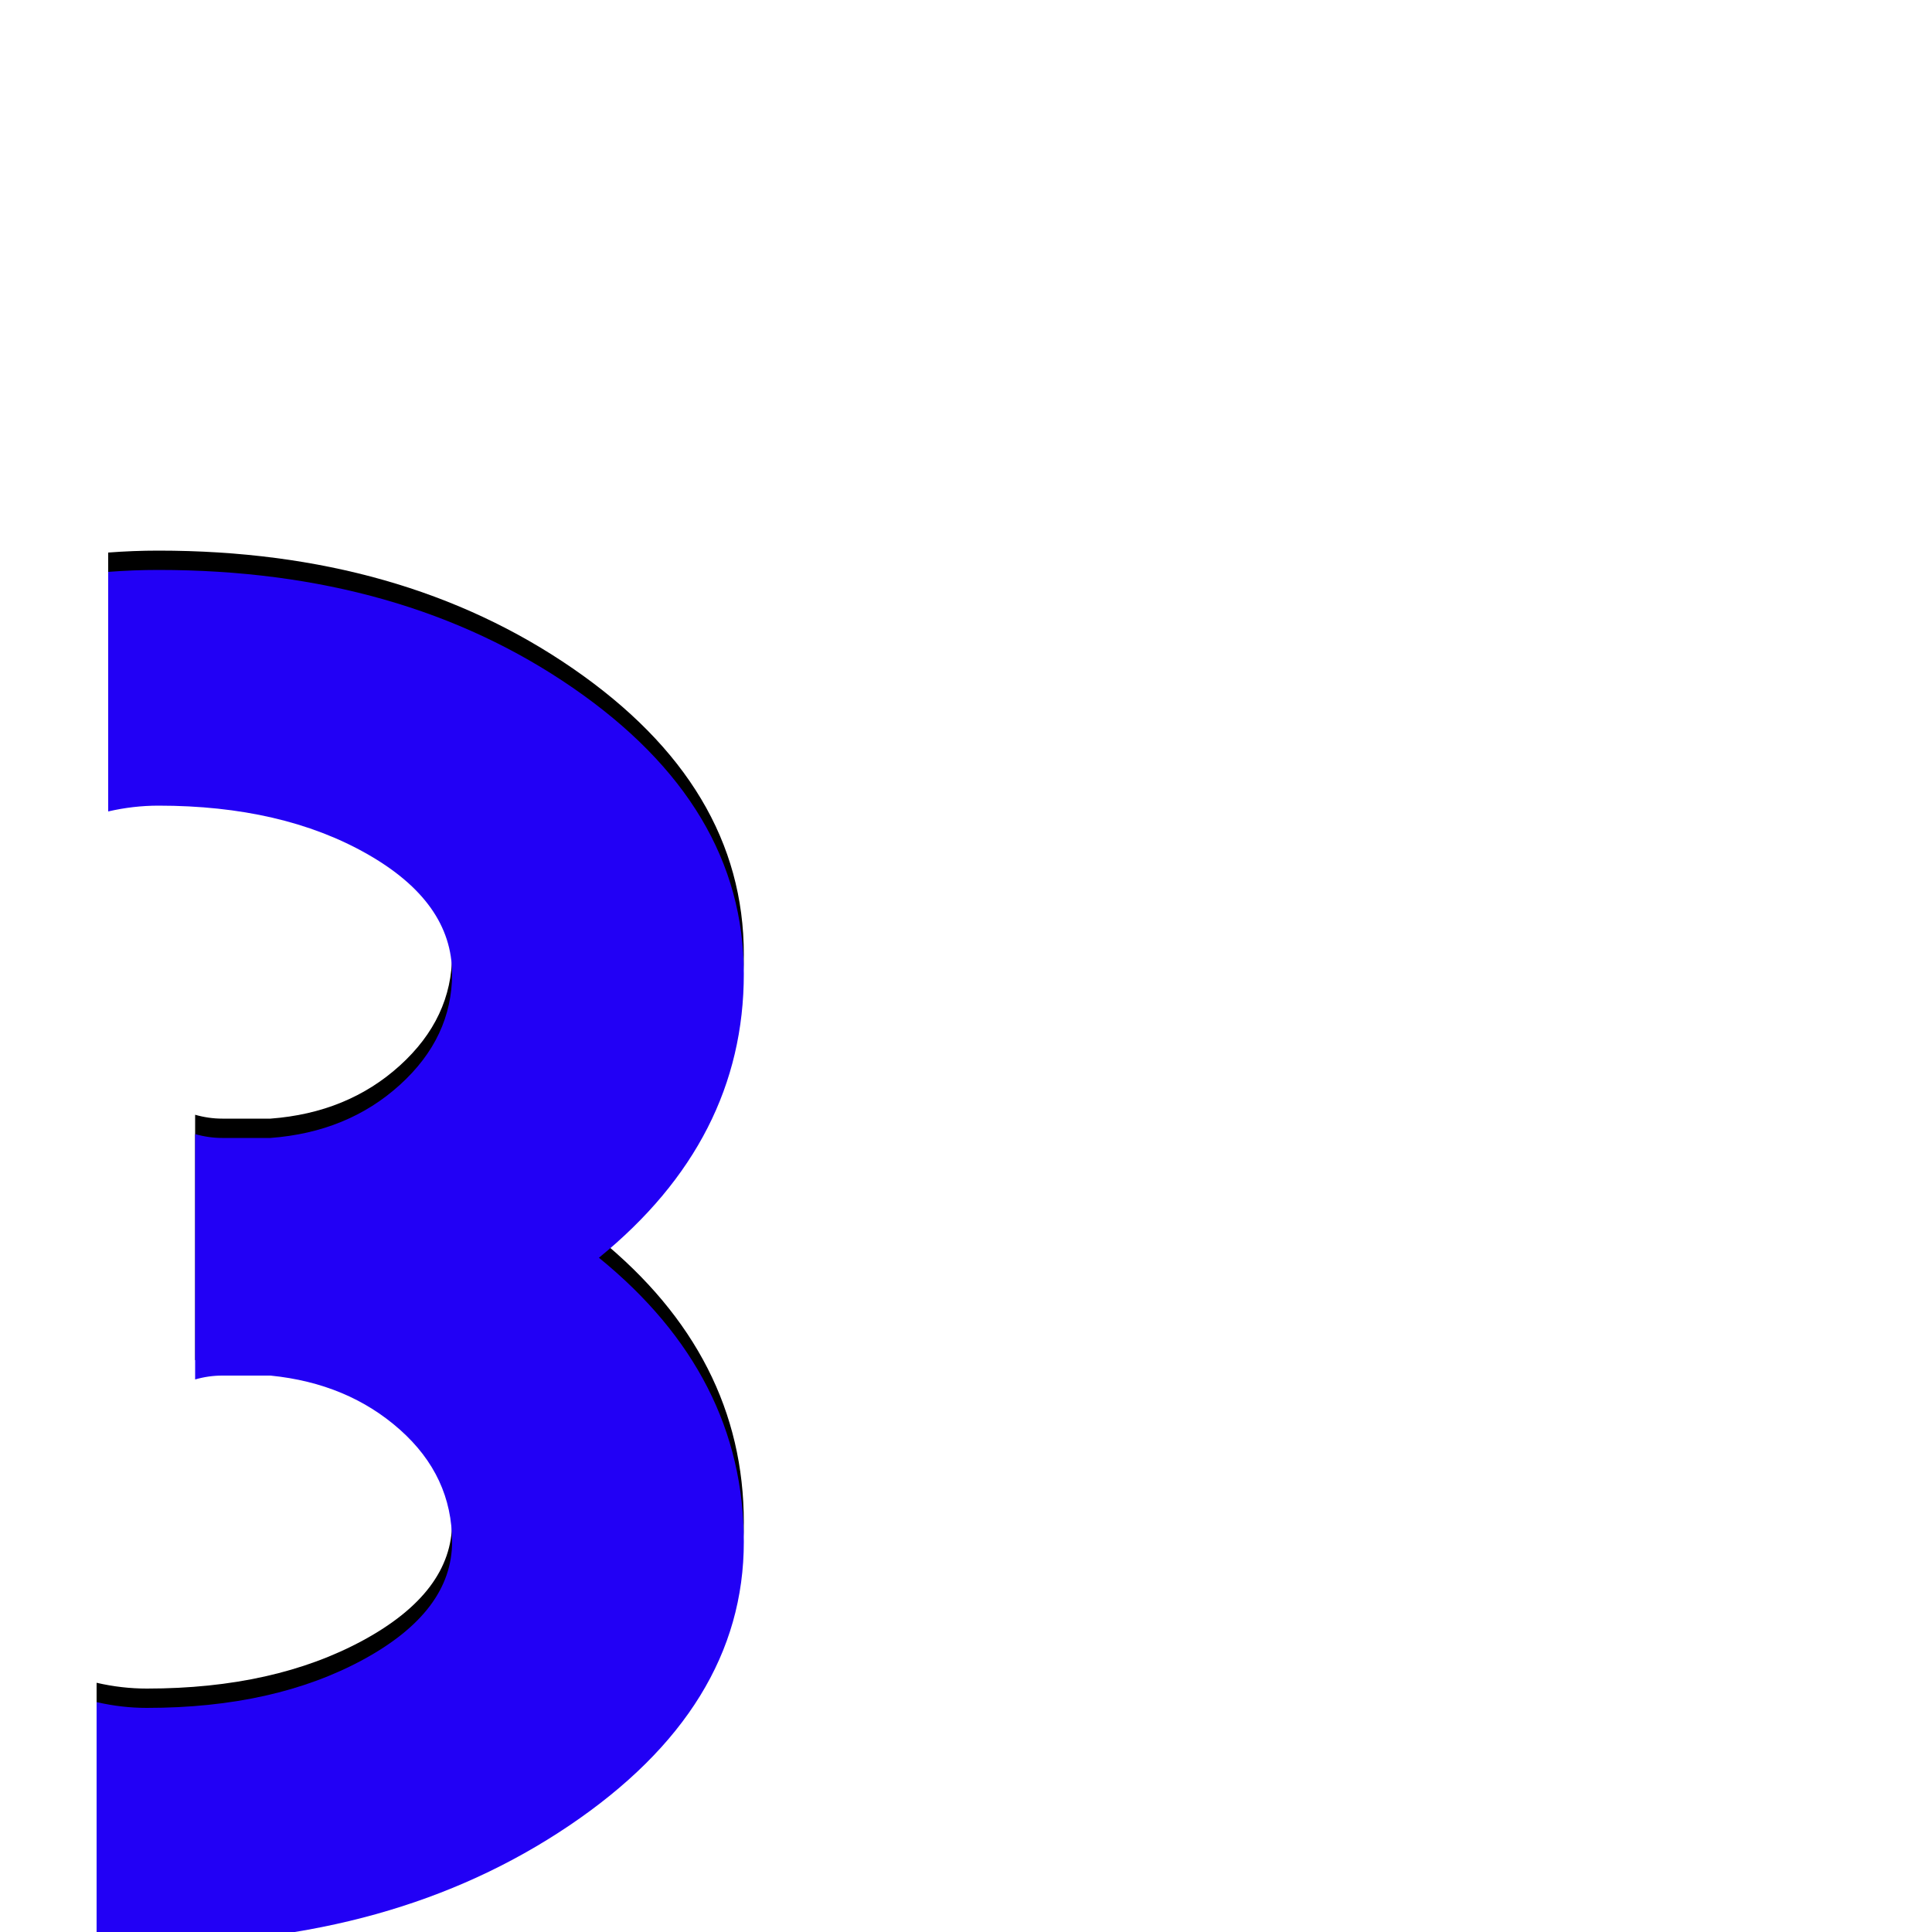 <svg xmlns="http://www.w3.org/2000/svg" viewBox="0 -1000 1000 1000">
	<path fill="#000000" d="M50 -5V-129Q63 -126 76 -126Q142 -126 188 -151Q234 -176 234 -212Q234 -246 207 -270Q180 -294 140 -298Q133 -298 127 -298Q121 -298 115 -298Q108 -298 101 -296V-299V-420V-423Q108 -421 115 -421Q121 -421 127 -421Q133 -421 140 -421Q180 -424 207 -448.5Q234 -473 234 -506Q234 -543 190 -568Q146 -593 82 -593Q69 -593 56 -590V-714Q69 -715 82 -715Q208 -715 296.5 -654Q385 -593 385 -506Q385 -420 310 -359Q385 -298 385 -212Q385 -126 294.5 -65Q204 -4 76 -4Q63 -4 50 -5Z"/>
	<path fill="#2200f5" d="M50 5V-119Q63 -116 76 -116Q142 -116 188 -141Q234 -166 234 -202Q234 -236 207 -260Q180 -284 140 -288Q133 -288 127 -288Q121 -288 115 -288Q108 -288 101 -286V-289V-410V-413Q108 -411 115 -411Q121 -411 127 -411Q133 -411 140 -411Q180 -414 207 -438.5Q234 -463 234 -496Q234 -533 190 -558Q146 -583 82 -583Q69 -583 56 -580V-704Q69 -705 82 -705Q208 -705 296.5 -644Q385 -583 385 -496Q385 -410 310 -349Q385 -288 385 -202Q385 -116 294.5 -55Q204 6 76 6Q63 6 50 5Z"/>
</svg>